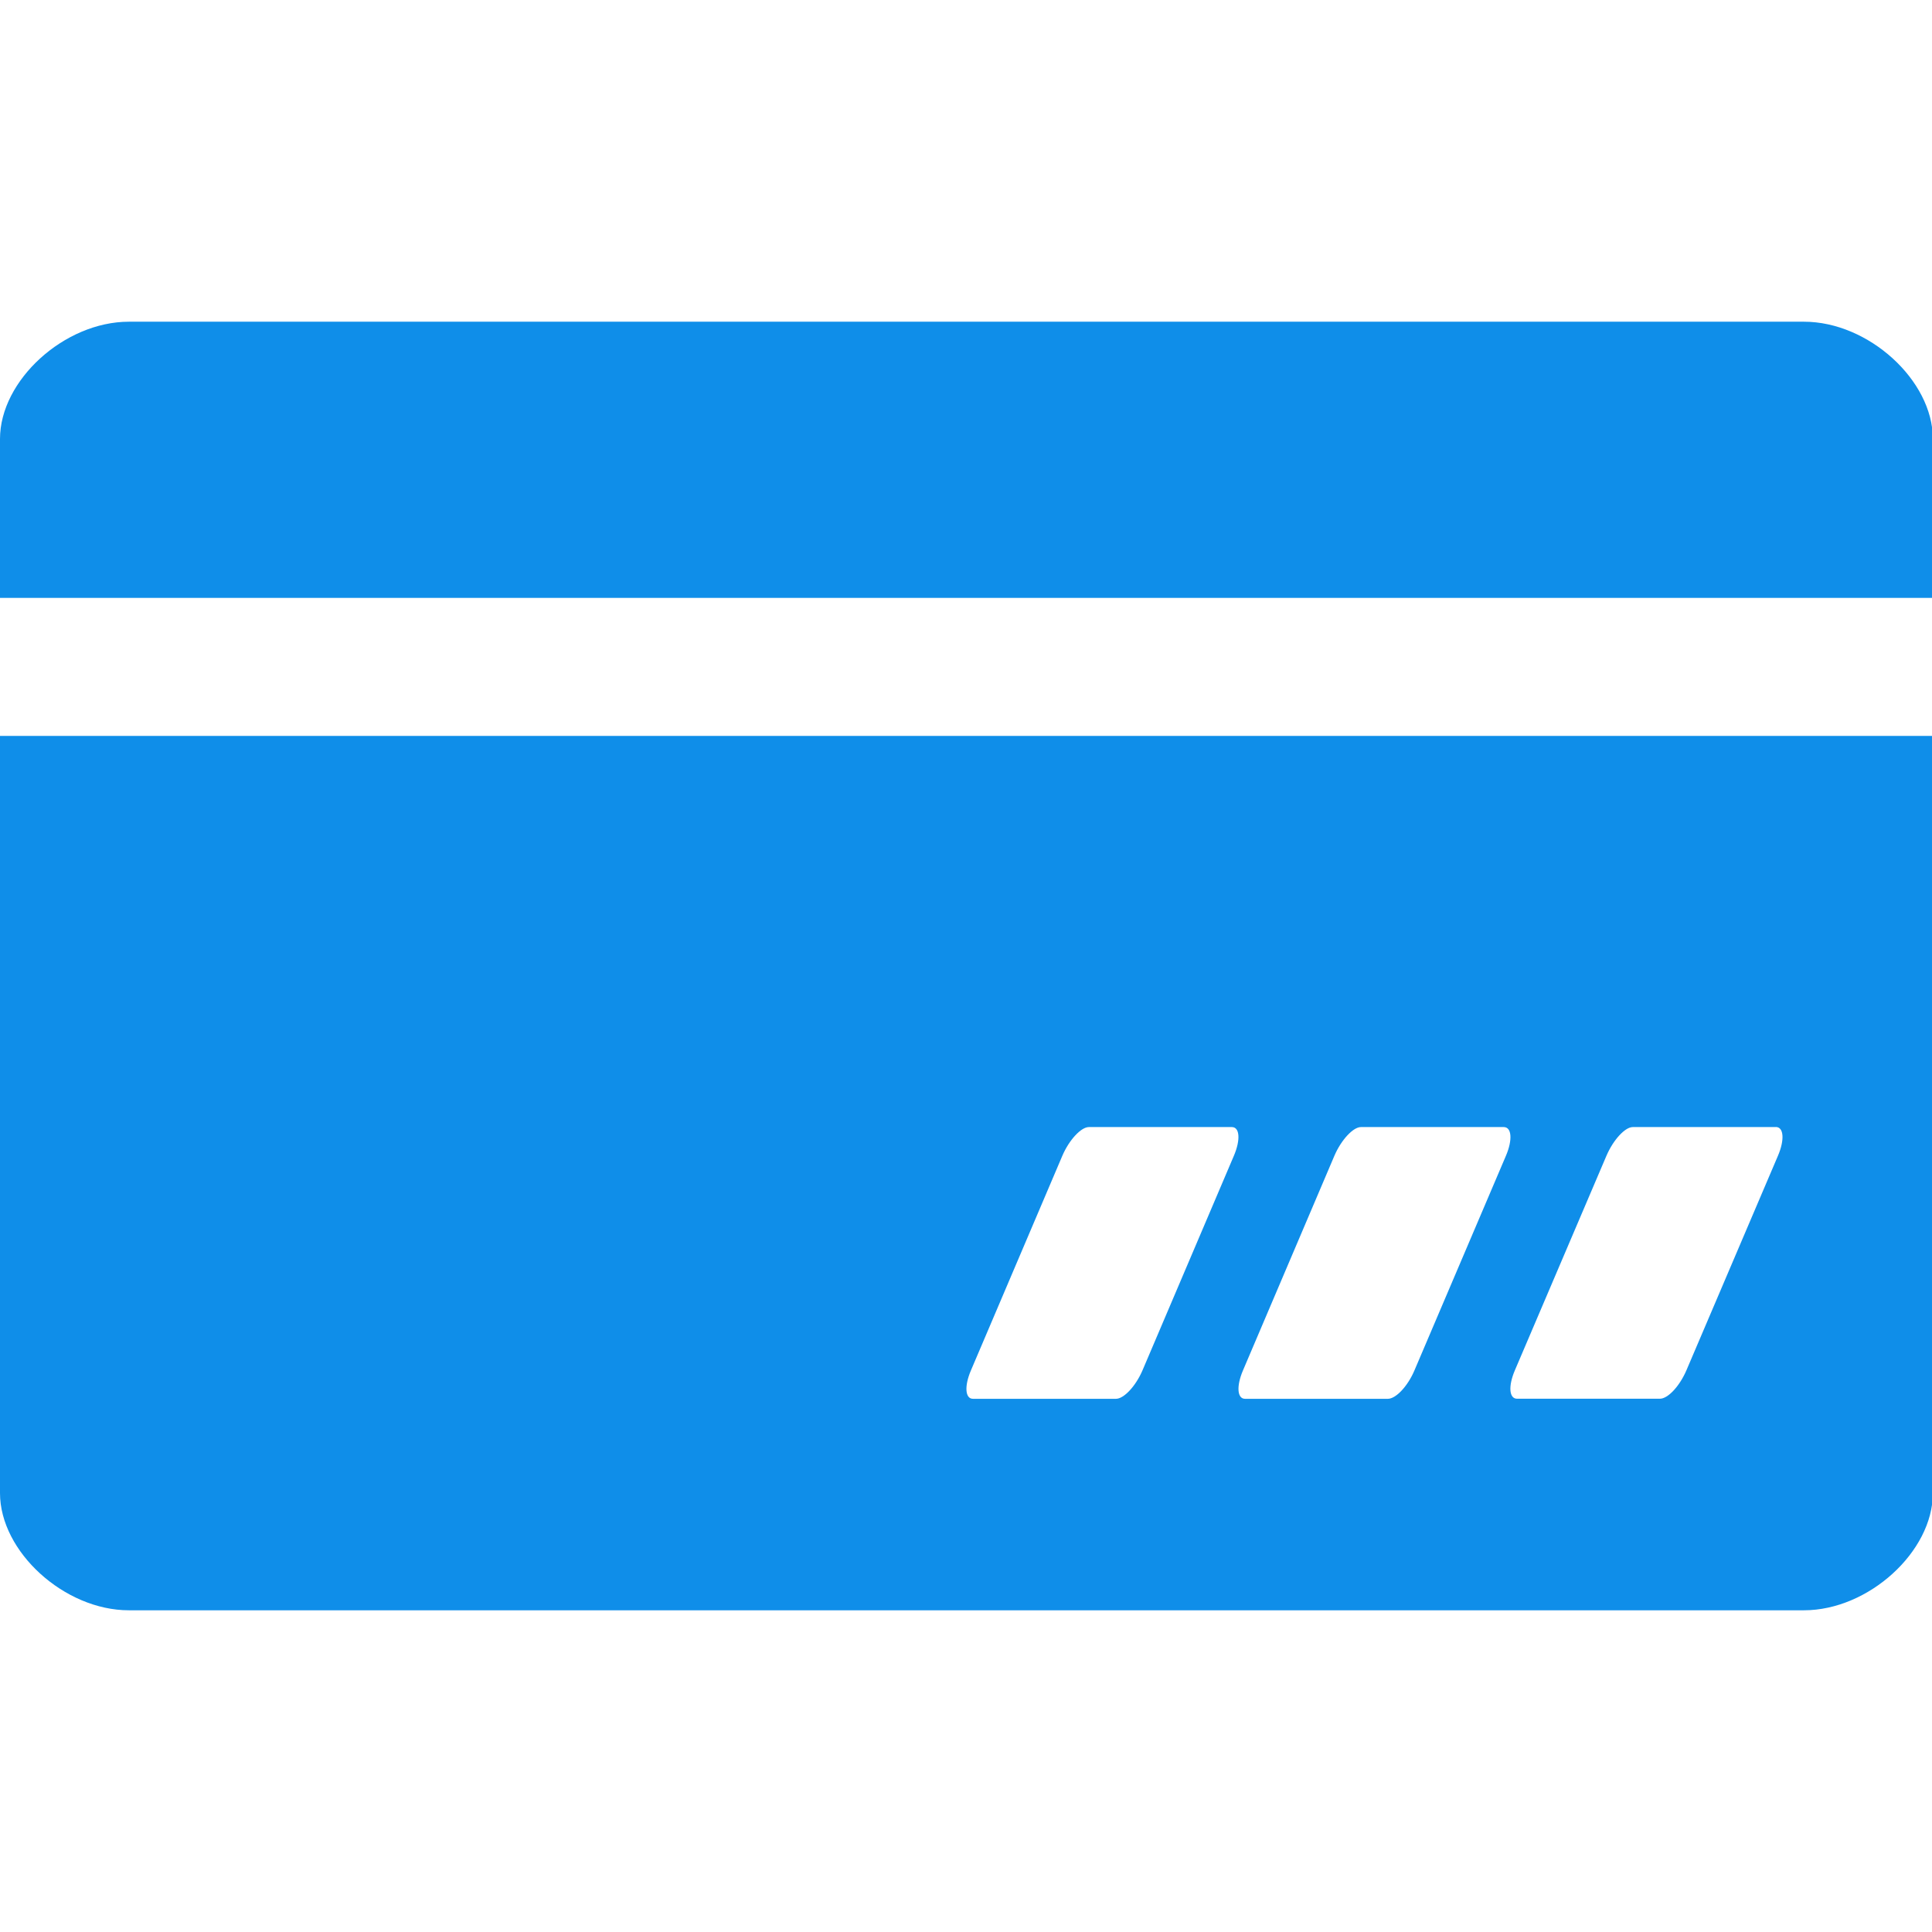 <svg t="1575960498255" class="icon" viewBox="0 0 1445 1024" version="1.1" xmlns="http://www.w3.org/2000/svg" p-id="55348" width="200" height="200"><path d="M1445.647 339.908v566.332c0 43.851-48.188 87.642-96.376 87.642H96.376c-48.188 0-96.376-43.791-96.376-87.642V339.908h1445.647zM1328.188 632.471h-106.978c-5.843 0-14.637 9.638-19.697 21.444L1133.026 814.381c-5.06 11.806-4.337 21.263 1.626 21.263h106.857c6.024 0 14.758-9.457 19.817-21.263l68.488-160.527c5.06-11.866 4.337-21.444-1.626-21.444z m-203.475 0h-106.857c-5.843 0-14.758 9.638-19.817 21.444l-68.367 160.527c-5.06 11.806-4.337 21.263 1.506 21.263h106.857c6.024 0 14.878-9.457 19.878-21.263l68.427-160.527c5.06-11.866 4.337-21.444-1.626-21.444z m-203.354 0H814.381c-5.843 0-14.758 9.638-19.817 21.444l-68.367 160.527c-5.06 11.806-4.337 21.263 1.506 21.263h106.978c5.903 0 14.758-9.457 19.817-21.263l68.367-160.527c5.06-11.866 4.397-21.444-1.506-21.444zM0 117.76C0 73.909 48.188 30.118 96.376 30.118h1252.894c48.188 0 96.376 43.791 96.376 87.642v118.904H0z" p-id="55349" fill="#0F8EE9"></path></svg>
